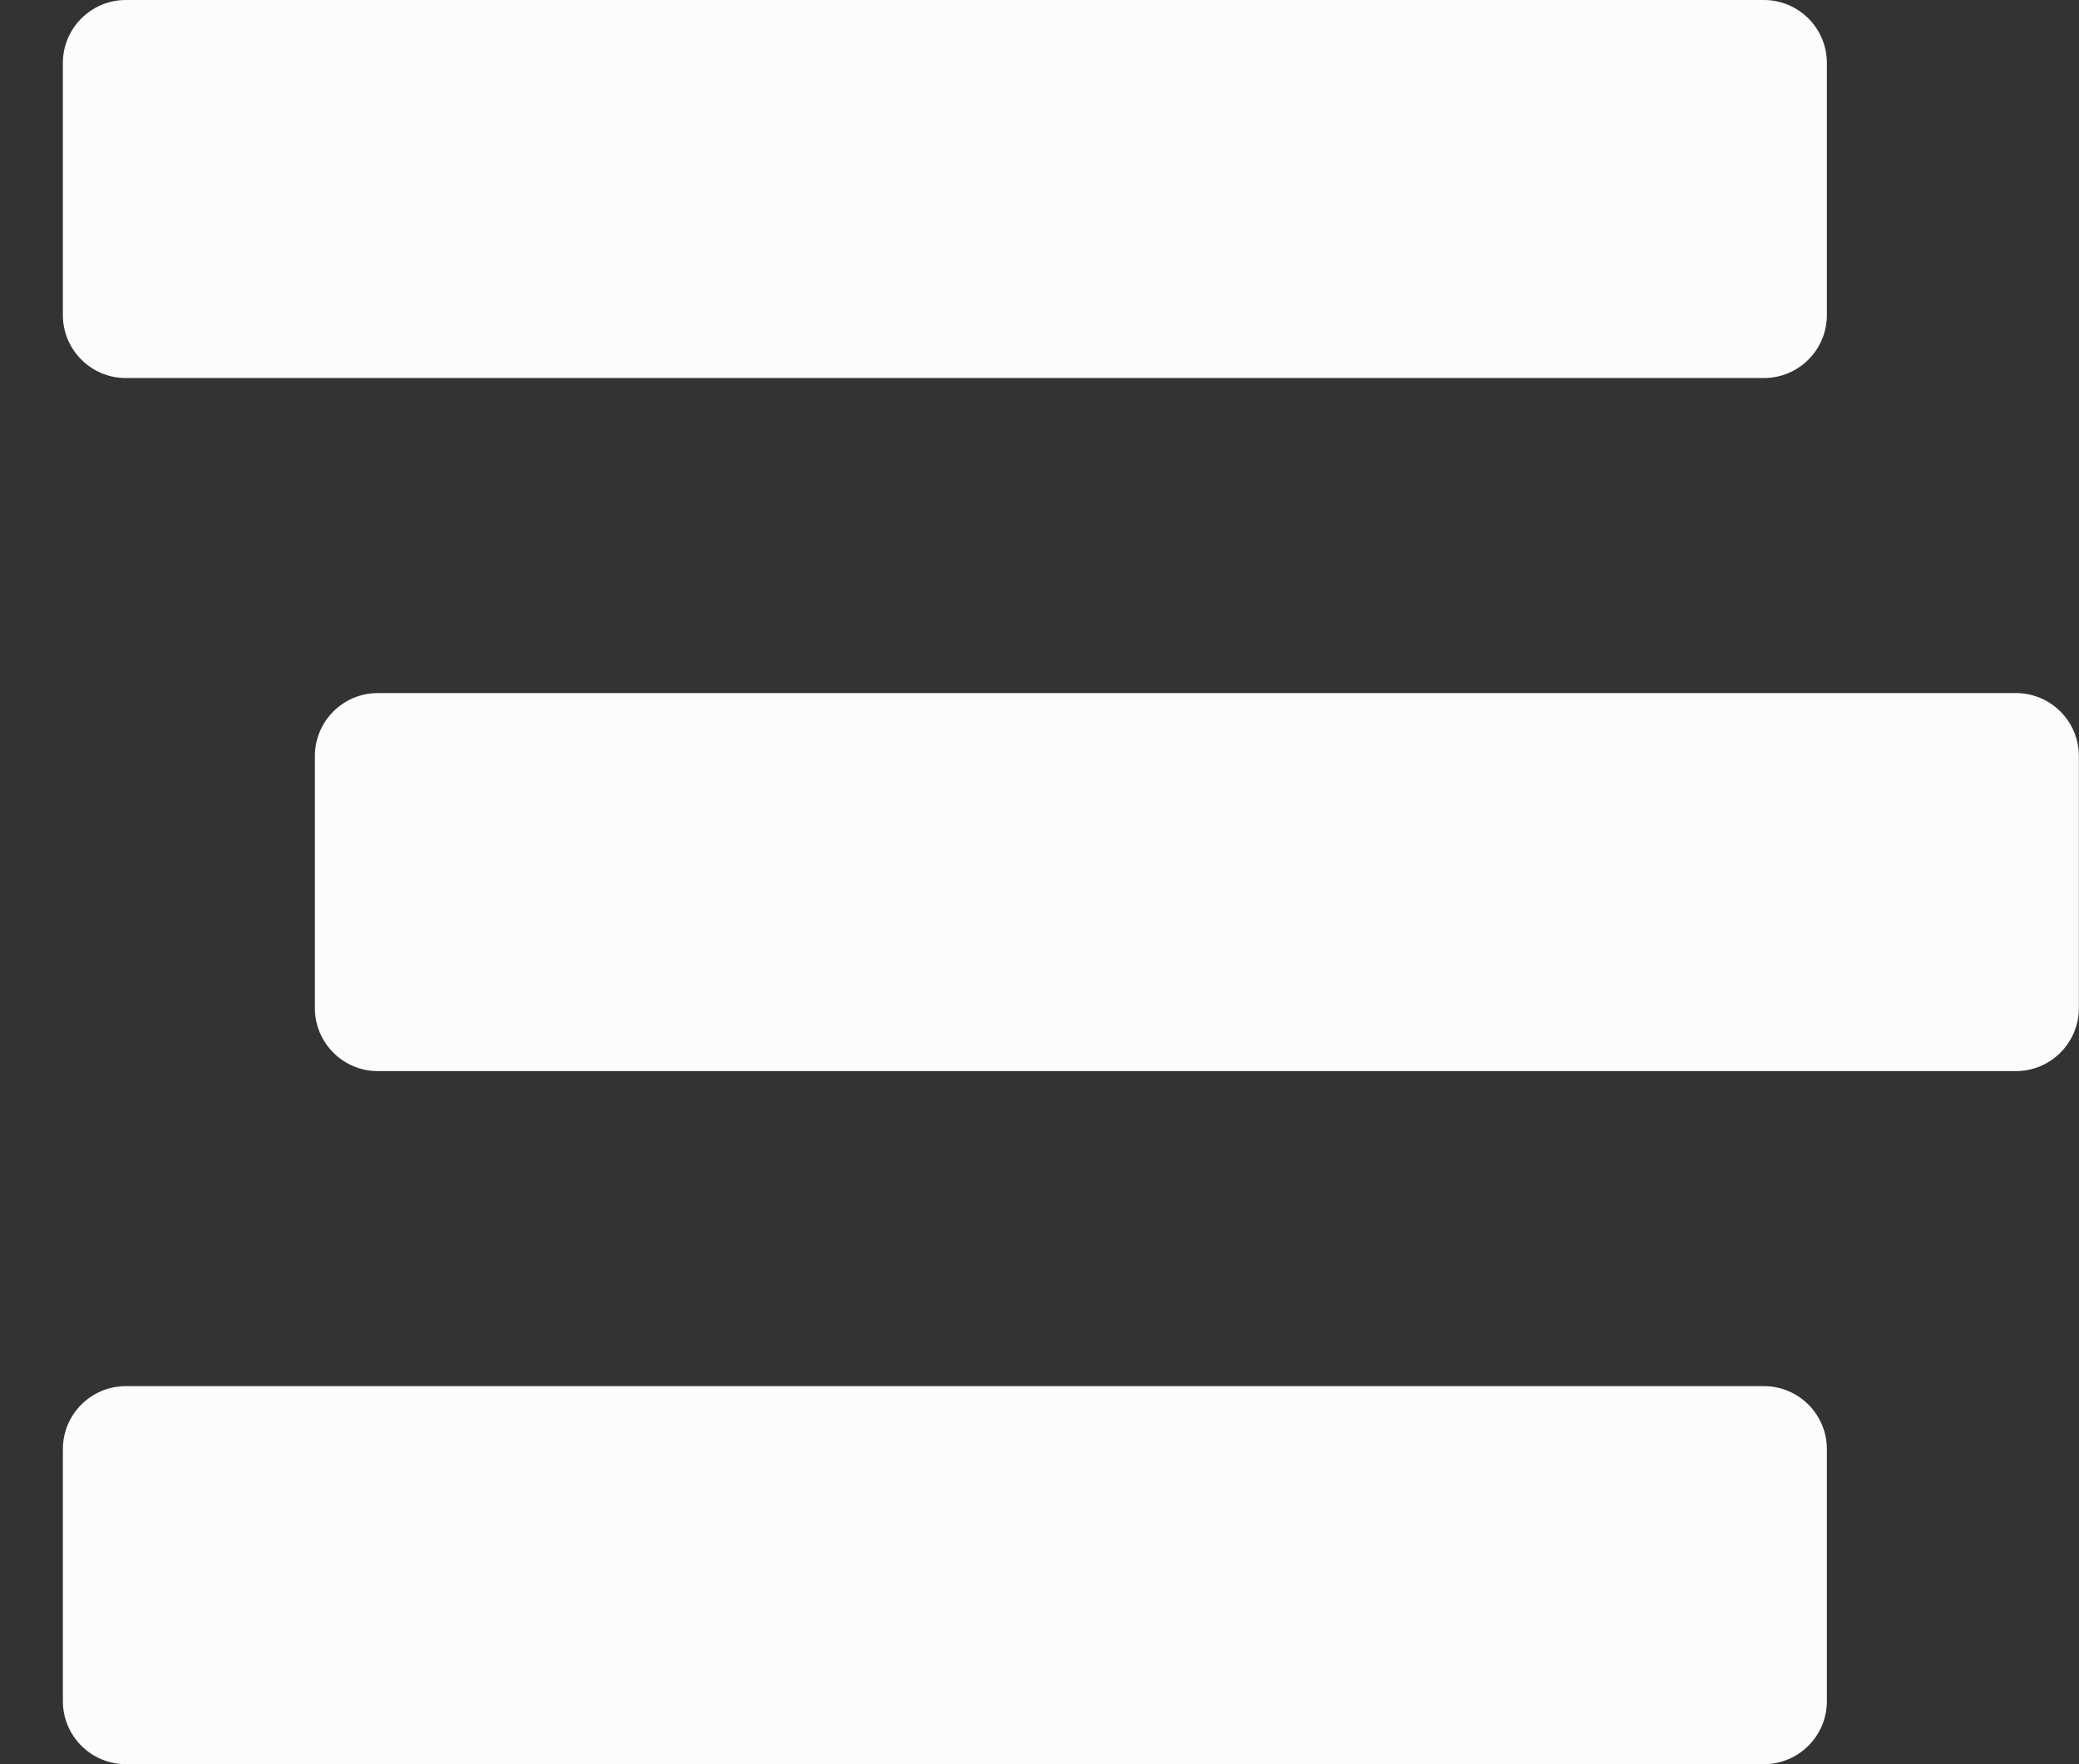 <svg width="33" height="28" viewBox="0 0 33 28" fill="none" xmlns="http://www.w3.org/2000/svg">
<rect x="0" y="0" width="33" height="28" fill="#333333" stroke="none"/>
<path d="M1.998 6H27.998C28.55 6 28.998 5.553 28.998 5V1C28.998 0.448 28.55 0 27.998 0H1.998C1.446 0 0.998 0.448 0.998 1V5C0.998 5.553 1.446 6 1.998 6ZM31.998 11H5.998C5.446 11 4.998 11.447 4.998 12V16C4.998 16.552 5.446 17 5.998 17H31.998C32.55 17 32.998 16.552 32.998 16V12C32.998 11.447 32.55 11 31.998 11ZM27.998 22H1.998C1.446 22 0.998 22.448 0.998 23V27C0.998 27.552 1.446 28 1.998 28H27.998C28.55 28 28.998 27.552 28.998 27V23C28.998 22.448 28.55 22 27.998 22Z" fill="#FCFCFC"/>
</svg>
